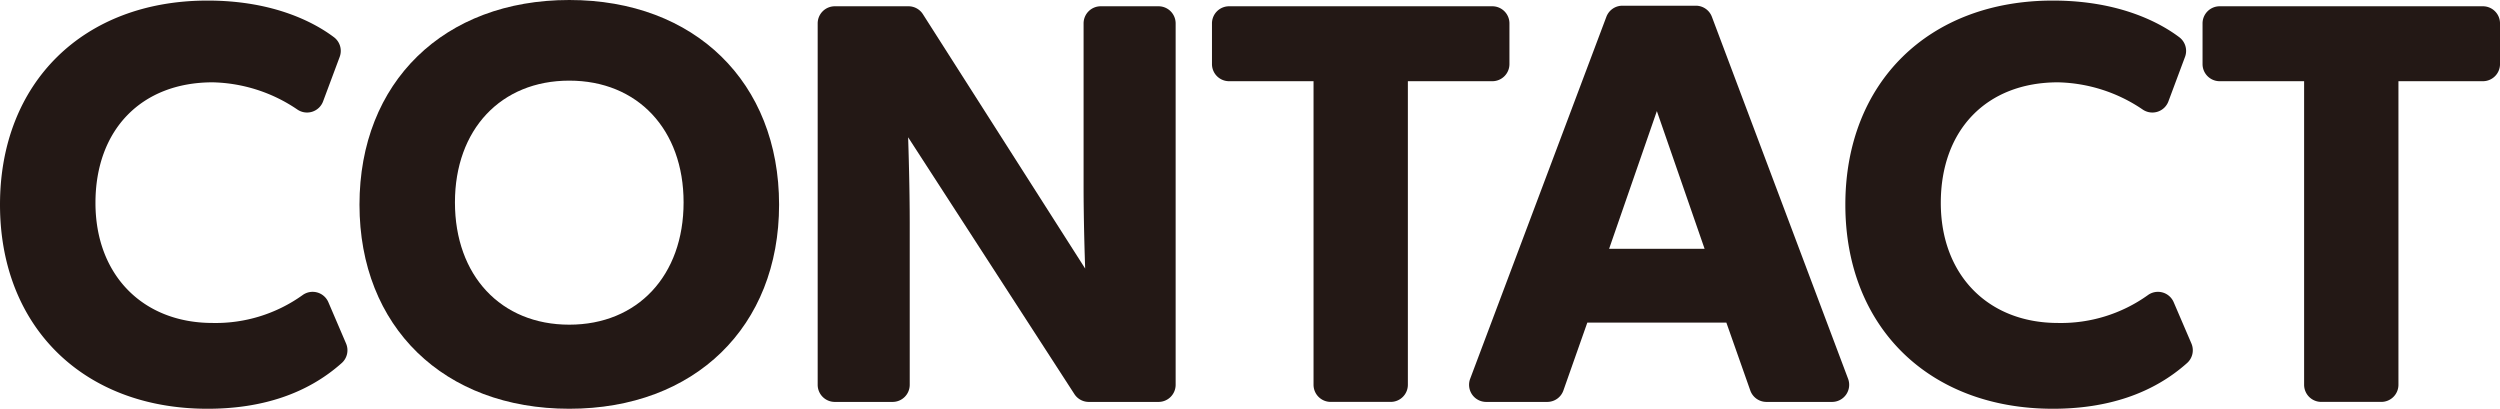 <svg xmlns="http://www.w3.org/2000/svg" viewBox="0 0 438.129 71.636"><defs><style>.cls-1{fill:#231815;}</style></defs><title> アセット 87</title><g id="レイヤー_2" data-name="レイヤー 2"><g id="レイヤー_1-2" data-name="レイヤー 1"><path class="cls-1" d="M57.547,52.963a3,3,0,0,0-4.535-1.235A26.145,26.145,0,0,1,37.268,56.6c-12.284,0-20.537-8.454-20.537-21.036,0-12.839,8.061-21.136,20.537-21.136A27.389,27.389,0,0,1,52.12,19.2a3,3,0,0,0,4.5-1.429l2.911-7.8a3,3,0,0,0-1-3.444C55.348,4.128,48.235.1,36.367.1,14.615.1,0,14.474,0,35.868S14.615,71.636,36.367,71.636c9.652,0,17.566-2.7,23.523-8.015a3,3,0,0,0,.759-3.419Z"/><path class="cls-1" d="M99.767,0C77.774,0,63,14.414,63,35.868c0,21.394,14.775,35.768,36.768,35.768s36.767-14.374,36.767-35.768C136.534,14.414,121.759,0,99.767,0Zm0,56.9C87.782,56.9,79.73,48.29,79.73,35.468c0-12.761,8.052-21.336,20.037-21.336S119.8,22.707,119.8,35.468C119.8,48.29,111.751,56.9,99.767,56.9Z"/><path class="cls-1" d="M203.033,1.1H192.9a3,3,0,0,0-3,3V32.568c0,6.105.208,12.532.278,14.5L161.741,2.487A3,3,0,0,0,159.212,1.1H146.3a3,3,0,0,0-3,3V67.436a3,3,0,0,0,3,3h10.131a3,3,0,0,0,3-3V39.068c0-6.09-.212-12.962-.28-15.01l29.14,45.008a3,3,0,0,0,2.519,1.37h12.223a3,3,0,0,0,3-3V4.1A3,3,0,0,0,203.033,1.1Z"/><path class="cls-1" d="M264.532,11.232V4.1a3,3,0,0,0-3-3H215.4a3,3,0,0,0-3,3v7.132a3,3,0,0,0,3,3h14.8v53.2a3,3,0,0,0,3,3h10.531a3,3,0,0,0,3-3v-53.2h14.8A3,3,0,0,0,264.532,11.232Z"/><path class="cls-1" d="M300.011,2.944A3,3,0,0,0,297.2,1H284.326a3,3,0,0,0-2.807,1.944L257.65,66.379a3,3,0,0,0,2.808,4.057h10.7a3,3,0,0,0,2.829-2l4.194-11.9h24.367l4.194,11.9a3,3,0,0,0,2.829,2h11.5a3,3,0,0,0,2.808-4.057ZM298.732,43.6H282l8.368-24.132Z"/><path class="cls-1" d="M380.943,52.963a3,3,0,0,0-4.535-1.235A26.142,26.142,0,0,1,360.664,56.6c-12.283,0-20.536-8.454-20.536-21.036,0-12.839,8.06-21.136,20.536-21.136A27.394,27.394,0,0,1,375.517,19.2a3,3,0,0,0,4.5-1.429l2.911-7.8a3,3,0,0,0-1-3.444C378.744,4.128,371.632.1,359.764.1,338.012.1,323.4,14.474,323.4,35.868s14.616,35.768,36.368,35.768c9.651,0,17.565-2.7,23.522-8.015a3,3,0,0,0,.76-3.419Z"/><path class="cls-1" d="M435.129,1.1H389a3,3,0,0,0-3,3v7.132a3,3,0,0,0,3,3h14.8v53.2a3,3,0,0,0,3,3h10.531a3,3,0,0,0,3-3v-53.2h14.8a3,3,0,0,0,3-3V4.1A3,3,0,0,0,435.129,1.1Z"/></g></g></svg>